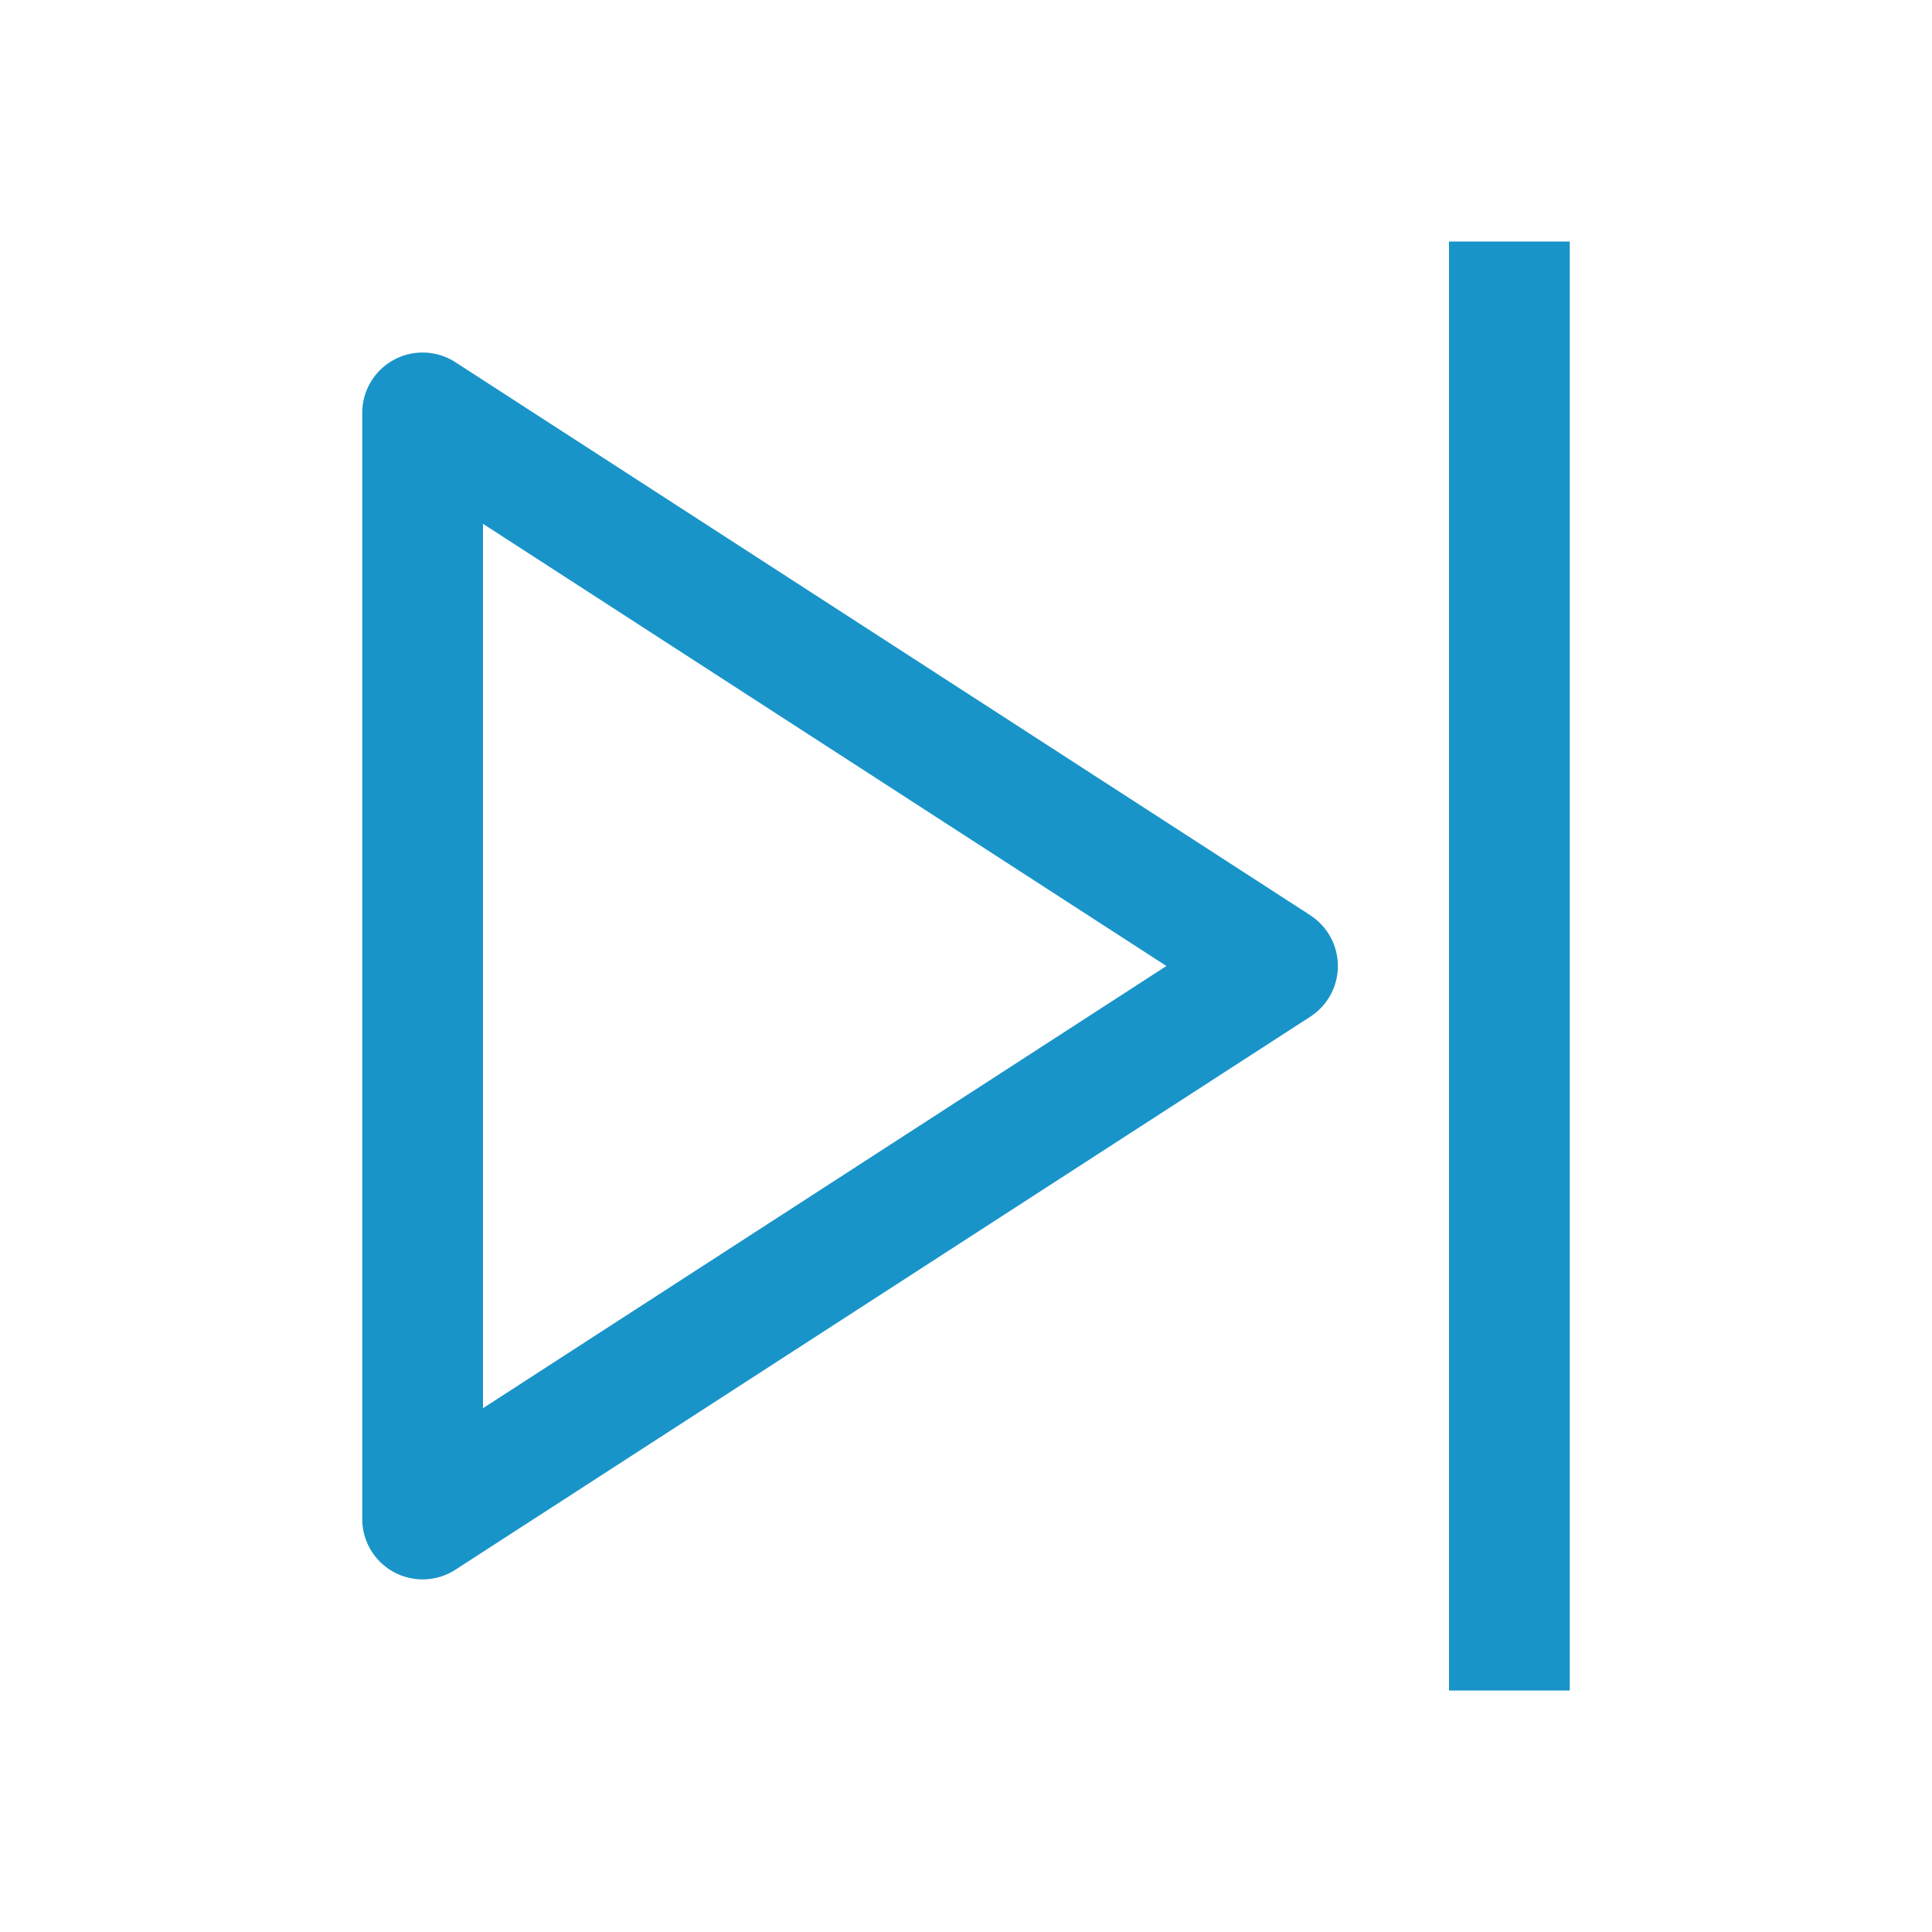 <?xml version="1.0" standalone="no"?><!DOCTYPE svg PUBLIC "-//W3C//DTD SVG 1.1//EN" "http://www.w3.org/Graphics/SVG/1.1/DTD/svg11.dtd"><svg t="1694485490770" class="icon" viewBox="0 0 1024 1024" version="1.1" xmlns="http://www.w3.org/2000/svg" p-id="3255" xmlns:xlink="http://www.w3.org/1999/xlink" width="48" height="48"><path d="M768 128h64v768h-64V128zM694.464 485.12a32 32 0 0 1 0 53.76L241.344 832A32 32 0 0 1 192 805.12V218.88A32 32 0 0 1 241.408 192l453.12 293.12zM256 277.632v468.736L618.24 512 256 277.632z" fill="#0189c3" fill-opacity=".9" p-id="3256"></path></svg>